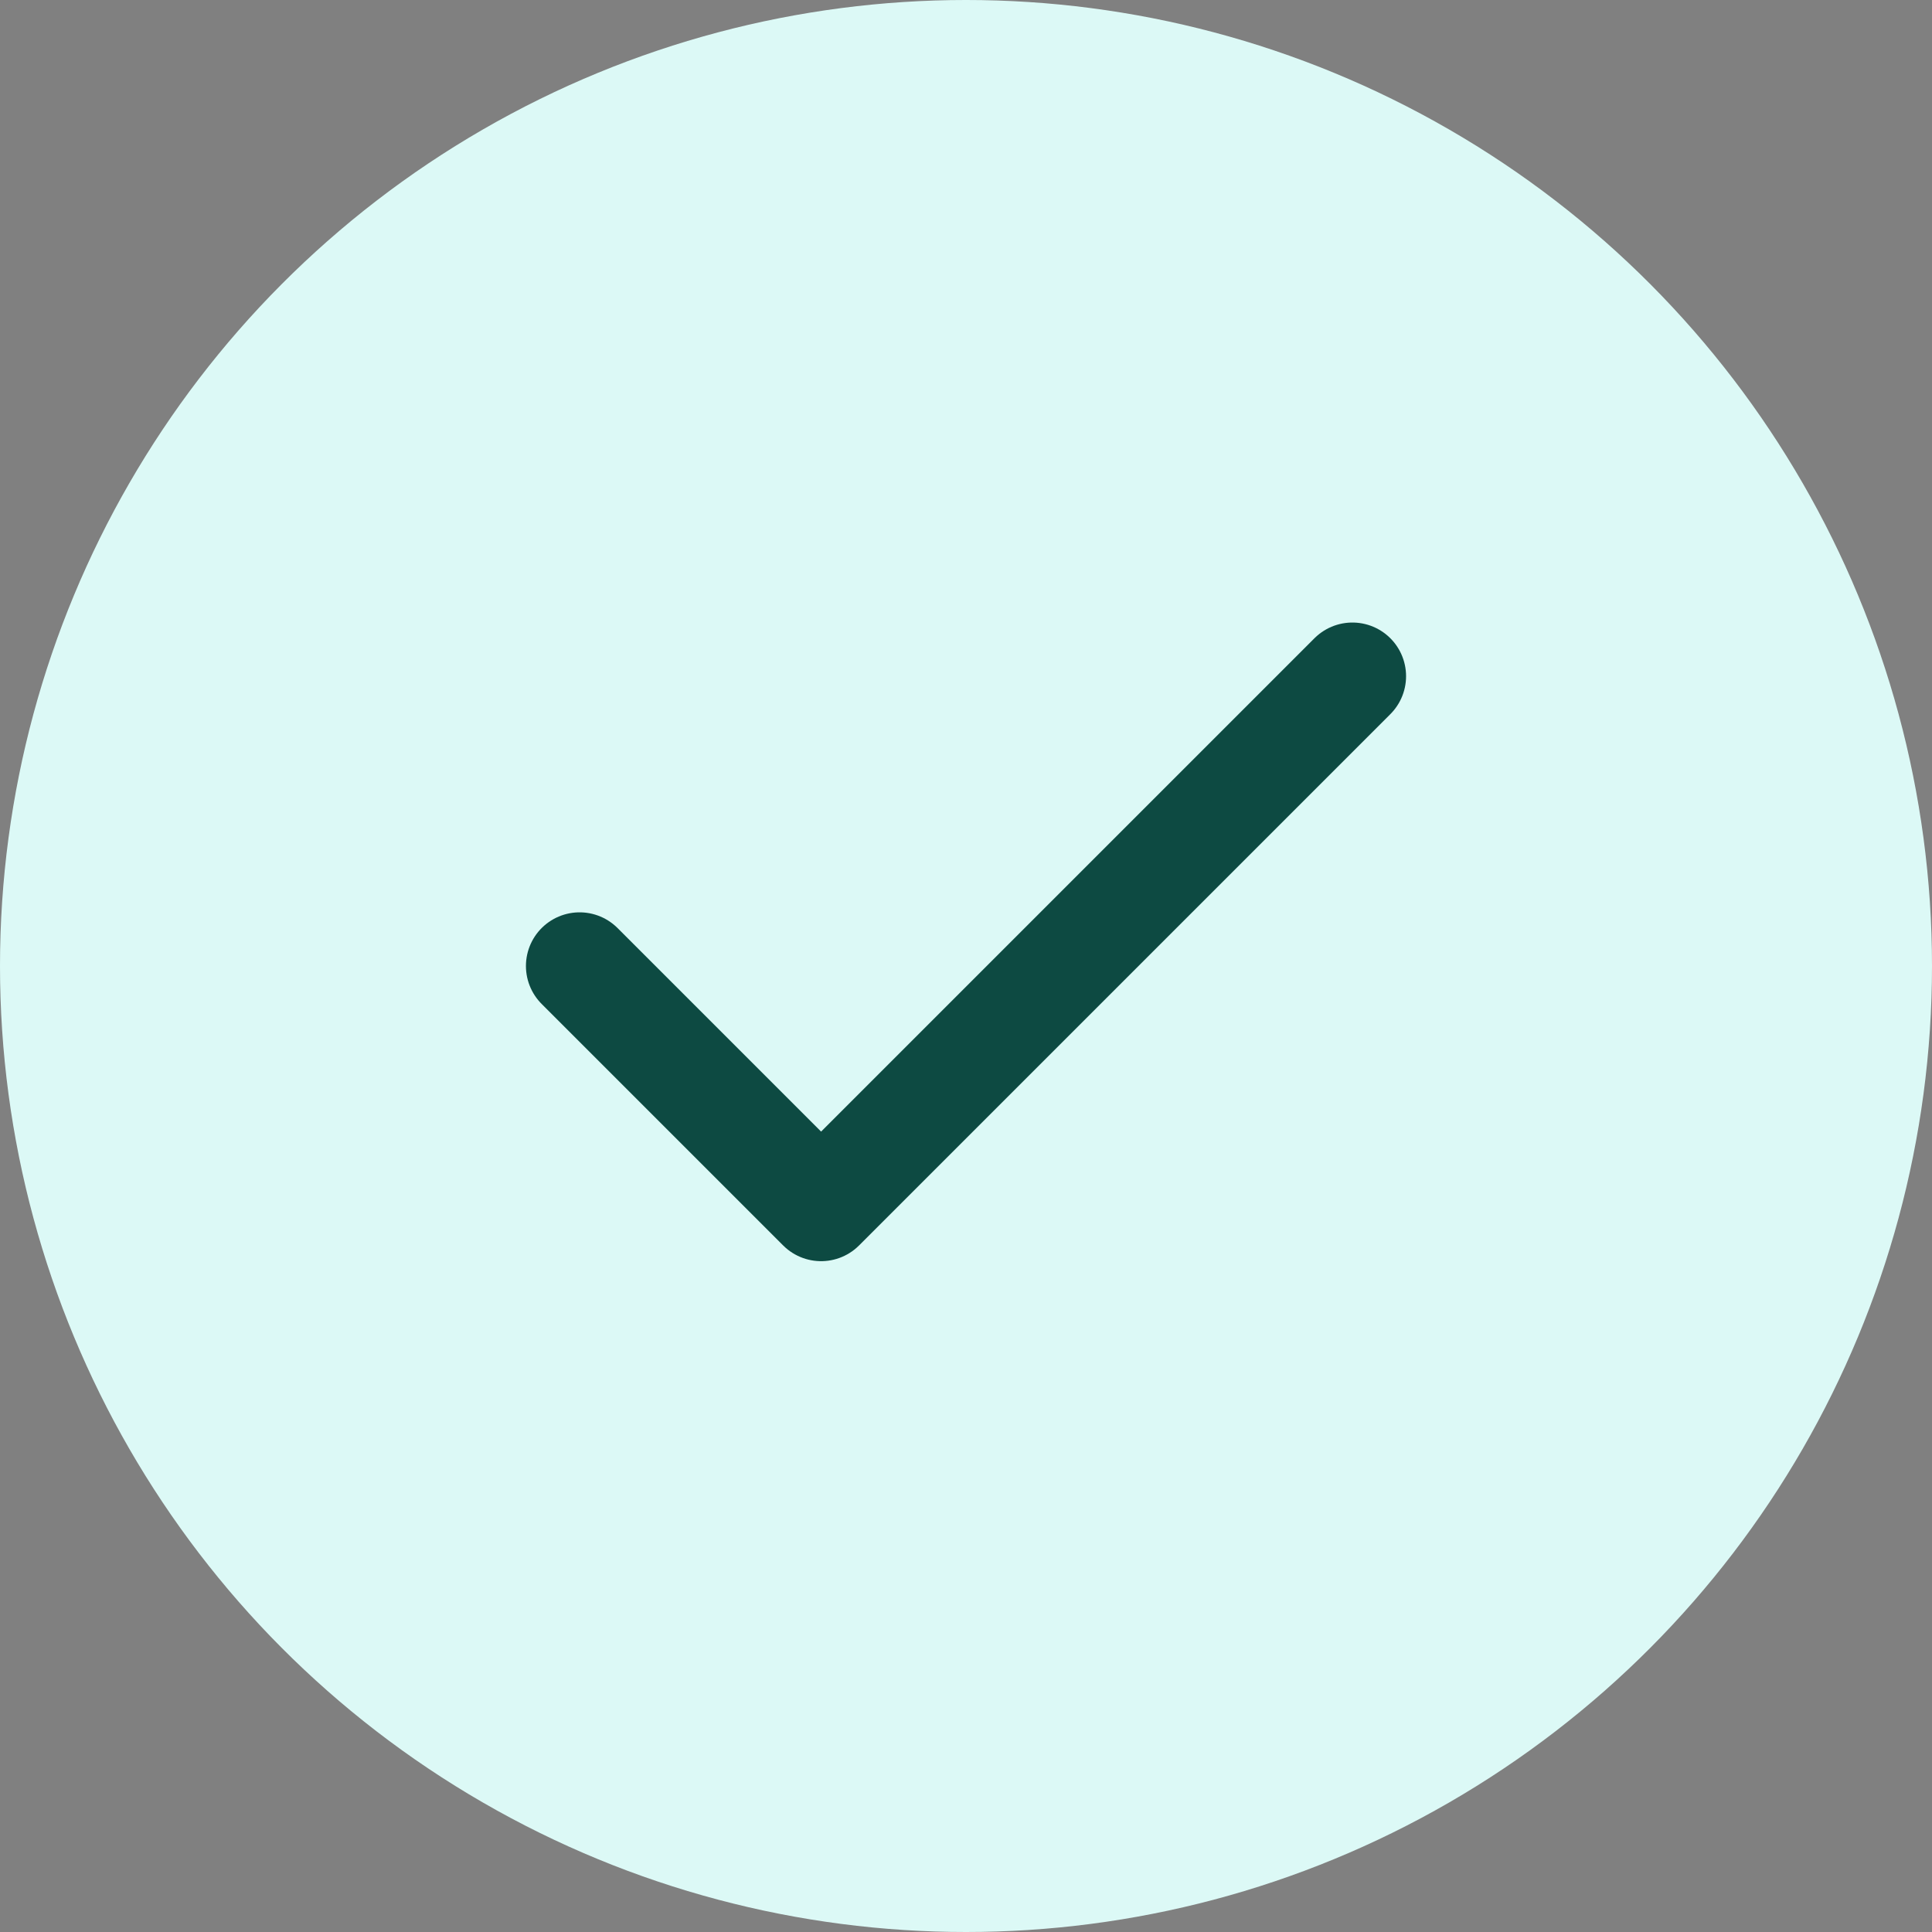 <svg width="36" height="36" viewBox="0 0 36 36" fill="none" xmlns="http://www.w3.org/2000/svg">
<rect x="0" y="0" width="36" height="36" fill="#808080" stroke="none"/>
<circle cx="18" cy="18" r="18" fill="#DCF9F6"/>
<path d="M25.2 12.6L15.3 22.5L10.8 18" stroke="#0D4A42" stroke-width="2" stroke-linecap="round" stroke-linejoin="round"/>
</svg>
